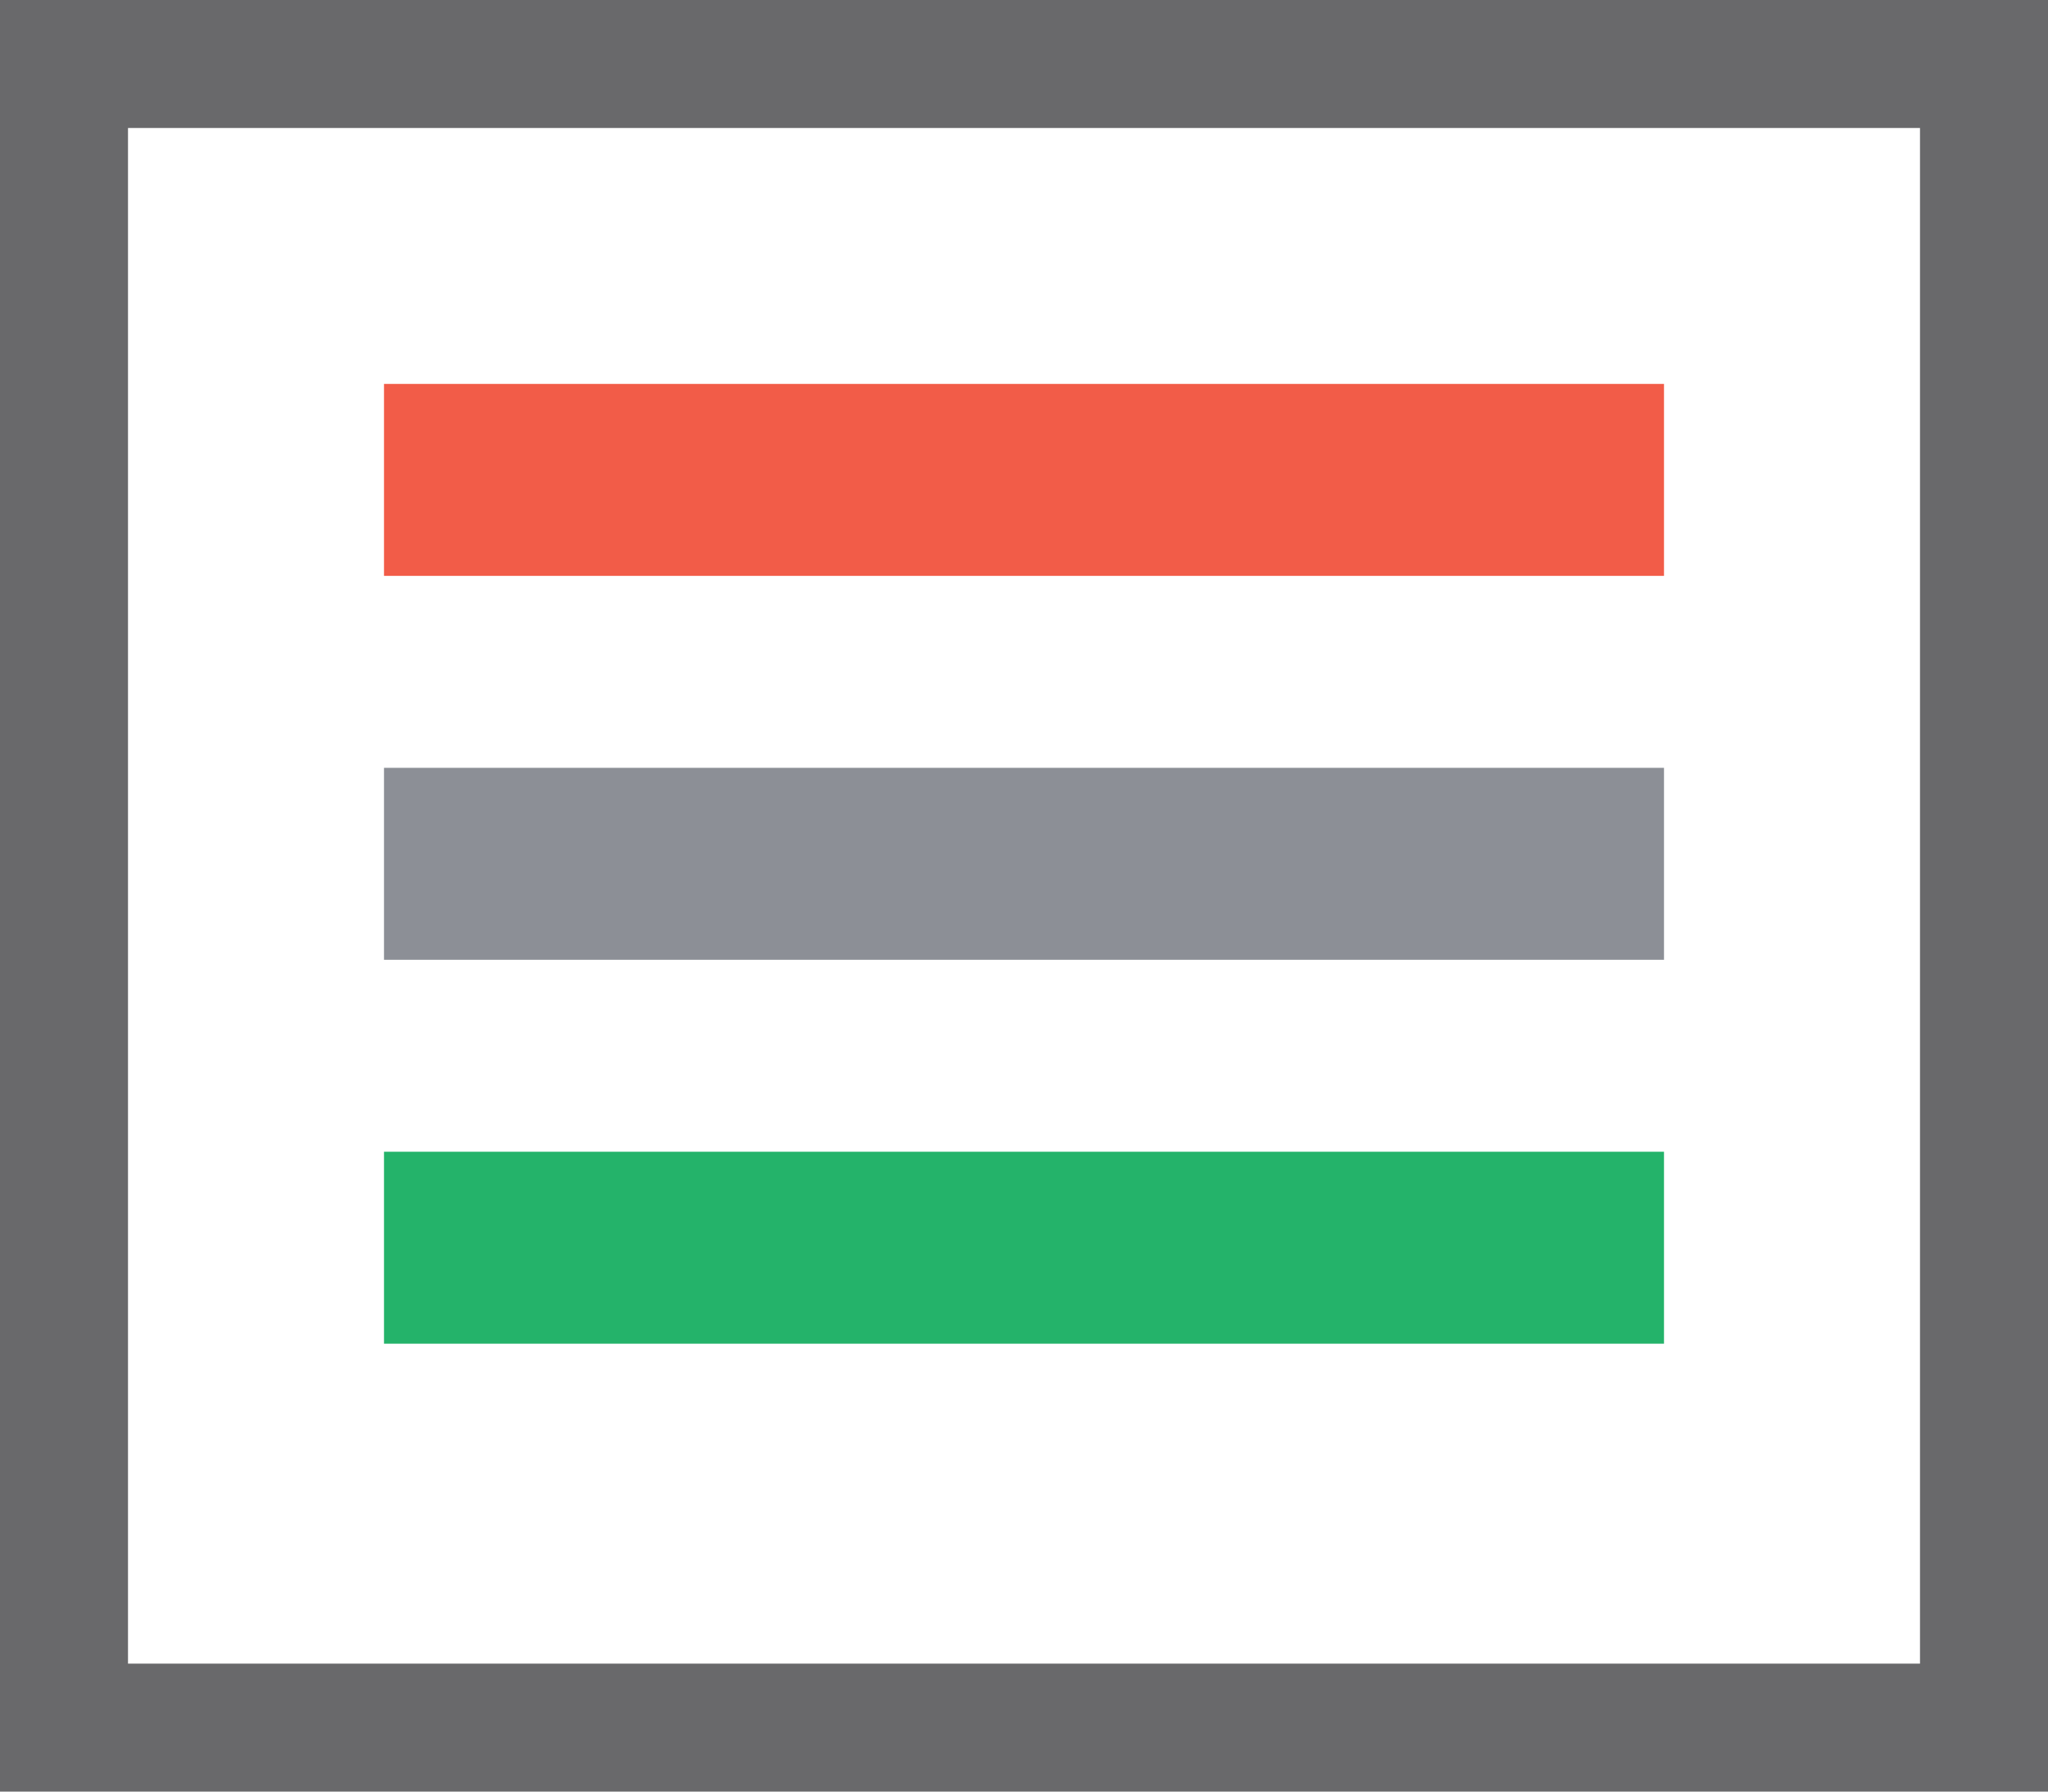 <?xml version="1.0" encoding="UTF-8"?>
<svg width="16px" height="14px" viewBox="0 0 16 14" version="1.1" xmlns="http://www.w3.org/2000/svg" xmlns:xlink="http://www.w3.org/1999/xlink">
    <!-- Generator: Sketch 49 (51002) - http://www.bohemiancoding.com/sketch -->
    <title>sell and buy_title</title>
    <desc>Created with Sketch.</desc>
    <defs></defs>
    <g id="切图" stroke="none" stroke-width="1" fill="none" fill-rule="evenodd">
        <g id="Artboard" transform="translate(-689, -553)">
            <g id="sell-and-buy_title" transform="translate(689, 553)">
                <rect id="Rectangle-16" stroke="#69696B" x="0.5" y="0.5" width="15" height="13"></rect>
                <rect id="Rectangle-22" fill="#F25C48" x="3" y="3" width="10" height="1.5"></rect>
                <rect id="Rectangle-22" fill="#8C8F96" x="3" y="6" width="10" height="1.5"></rect>
                <rect id="Rectangle-22" fill="#24B36A" x="3" y="9" width="10" height="1.5"></rect>
            </g>
        </g>
    </g>
</svg>